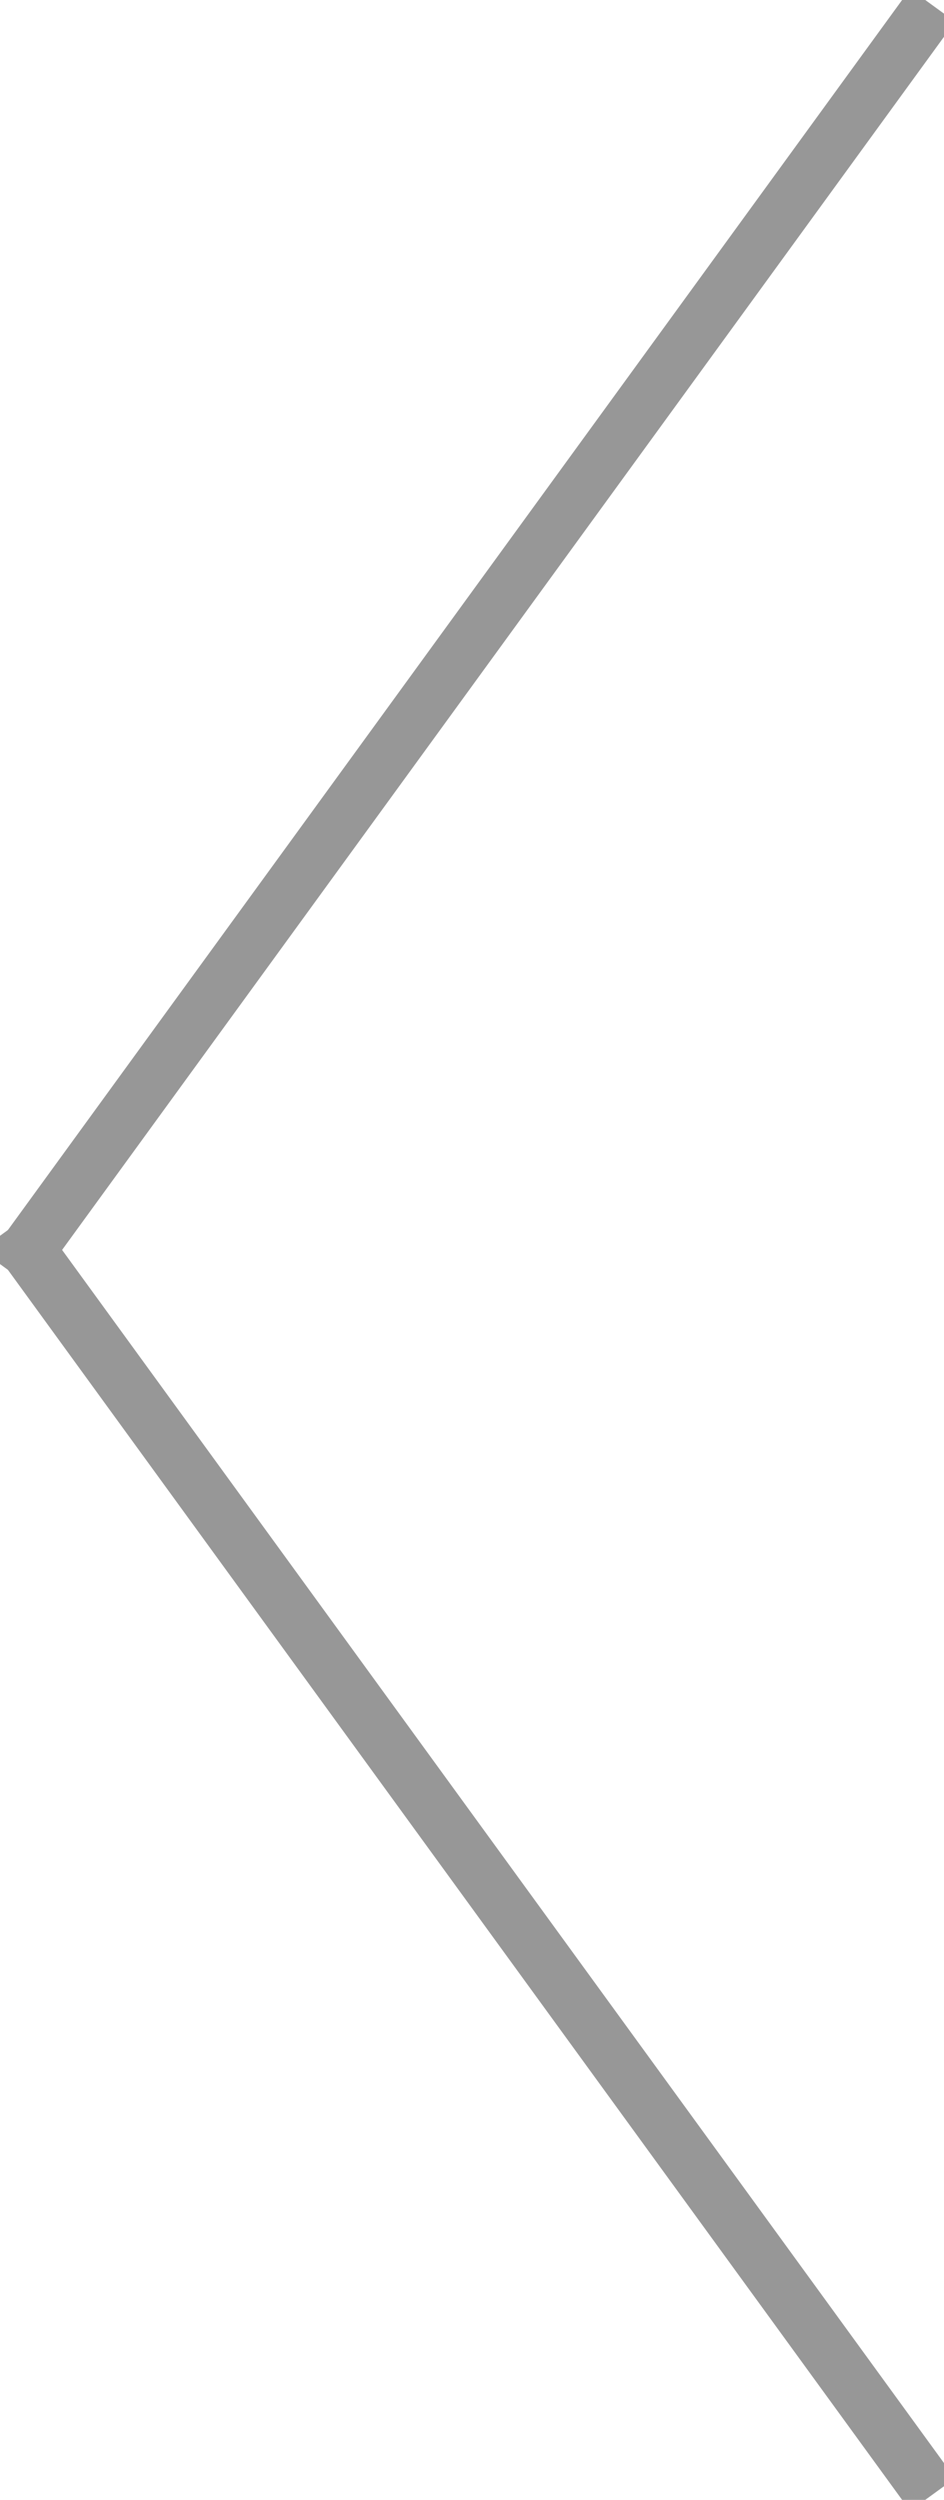 <?xml version="1.0" encoding="UTF-8" standalone="no"?>
<svg width="17px" height="45px" viewBox="0 0 17 45" version="1.1" xmlns="http://www.w3.org/2000/svg" xmlns:xlink="http://www.w3.org/1999/xlink">
    <!-- Generator: Sketch 41.1 (35376) - http://www.bohemiancoding.com/sketch -->
    <title>arrow-to-left</title>
    <desc>Created with Sketch.</desc>
    <defs></defs>
    <g id="books" stroke="none" stroke-width="1" fill="none" fill-rule="evenodd" stroke-linecap="square">
        <g id="show" transform="translate(-188, -205)" stroke="#979797">
            <g id="link-to-prev-book" transform="translate(188, 205)">
                <g id="arrow-to-left">
                    <path d="M0.5,44.5 L16.5,22.5" id="line-bottom" transform="translate(8.5, 33.5) scale(1, -1) translate(-8.5, -33.5) "></path>
                    <path d="M0.5,22.5 L16.5,0.5" id="line-top"></path>
                </g>
            </g>
        </g>
    </g>
</svg>